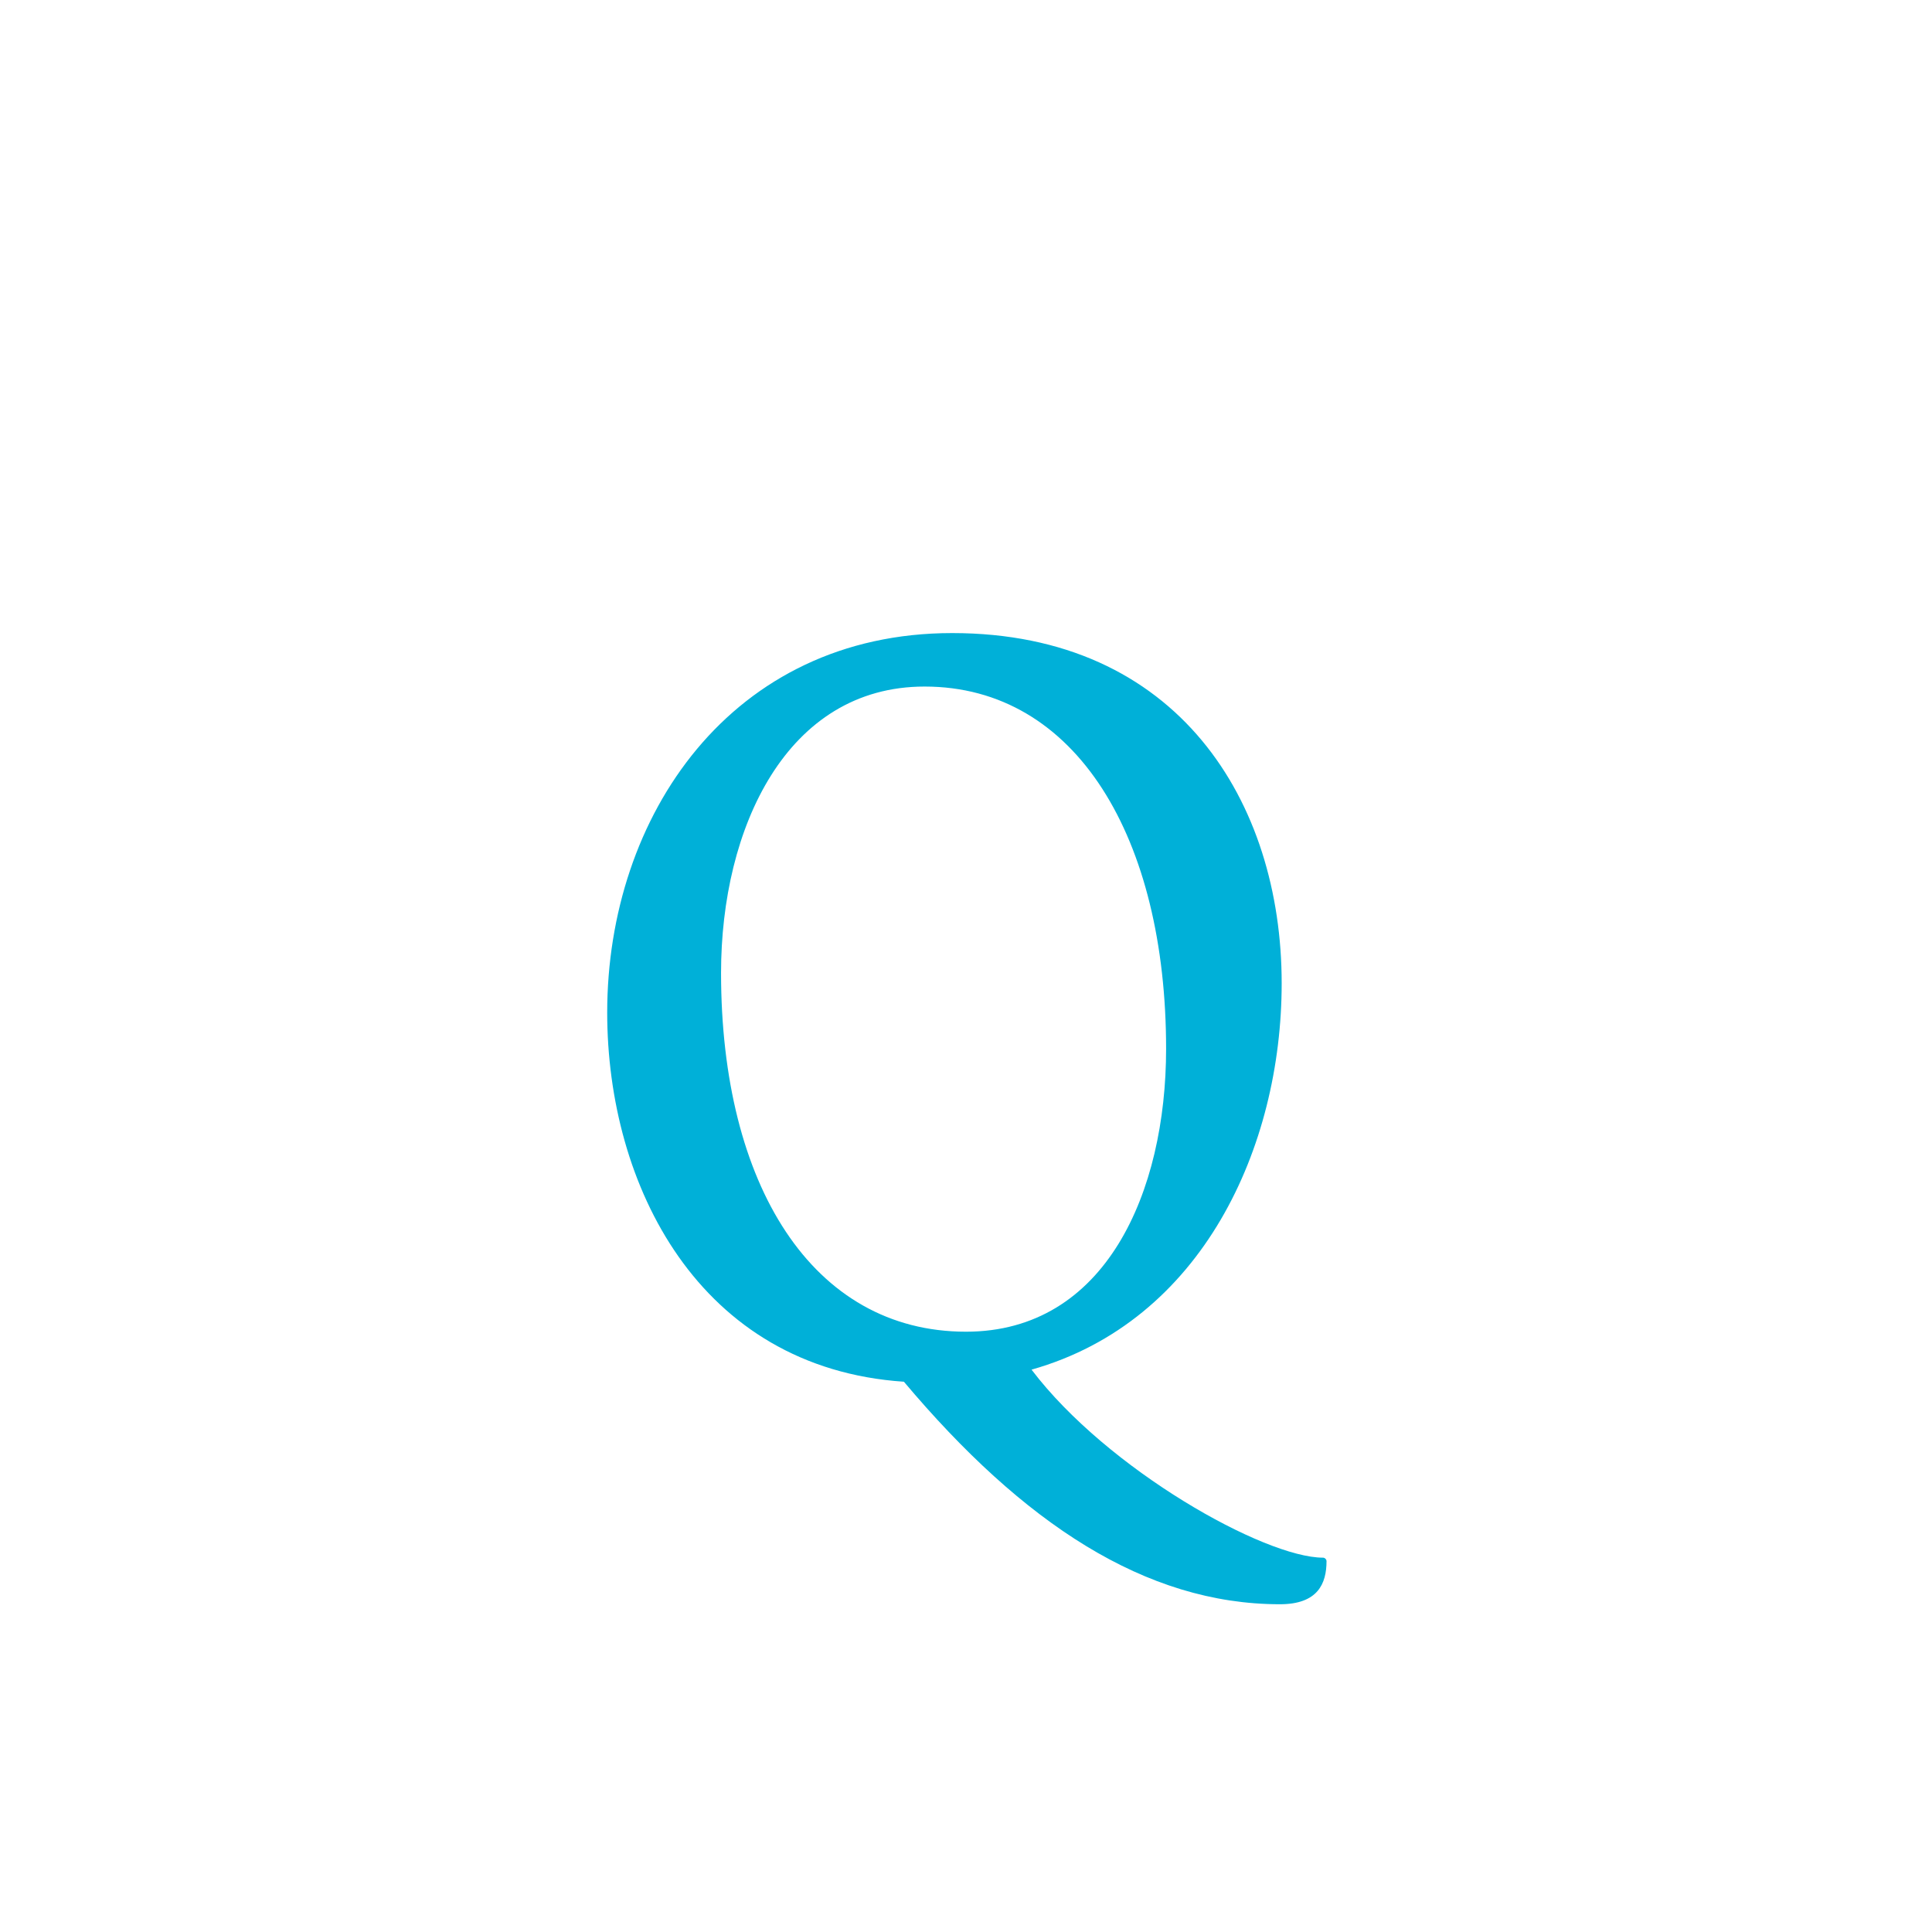 <?xml version="1.0" encoding="utf-8"?>
<!-- Generator: Adobe Illustrator 23.0.1, SVG Export Plug-In . SVG Version: 6.00 Build 0)  -->
<svg version="1.1" id="Vrstva_1" xmlns="http://www.w3.org/2000/svg" xmlns:xlink="http://www.w3.org/1999/xlink" x="0px" y="0px"
	 viewBox="0 0 112 112" style="enable-background:new 0 0 112 112;" xml:space="preserve">
<style type="text/css">
	.st0{fill:#00B0D8;}
</style>
<path class="st0" d="M53.6,39.8c8.8,0,14,8.8,14,21c0,8.3-3.5,16.4-11.6,16.4c-8.9,0-14.2-8.5-14.2-20.8
	C41.8,48,45.6,39.8,53.6,39.8 M55.2,36.7c-12.8,0-20,10.6-20,22c0,10,5.3,20.6,17.2,21.4c6.9,8.2,14,12.9,21.8,12.9
	c2.2,0,2.7-1.2,2.7-2.5c0-0.1-0.1-0.2-0.2-0.2c-3.4,0-12.5-5.1-16.9-10.9C69.7,76.6,74.3,66.5,74.3,57
	C74.3,46.5,68.3,36.7,55.2,36.7"/>
</svg>

